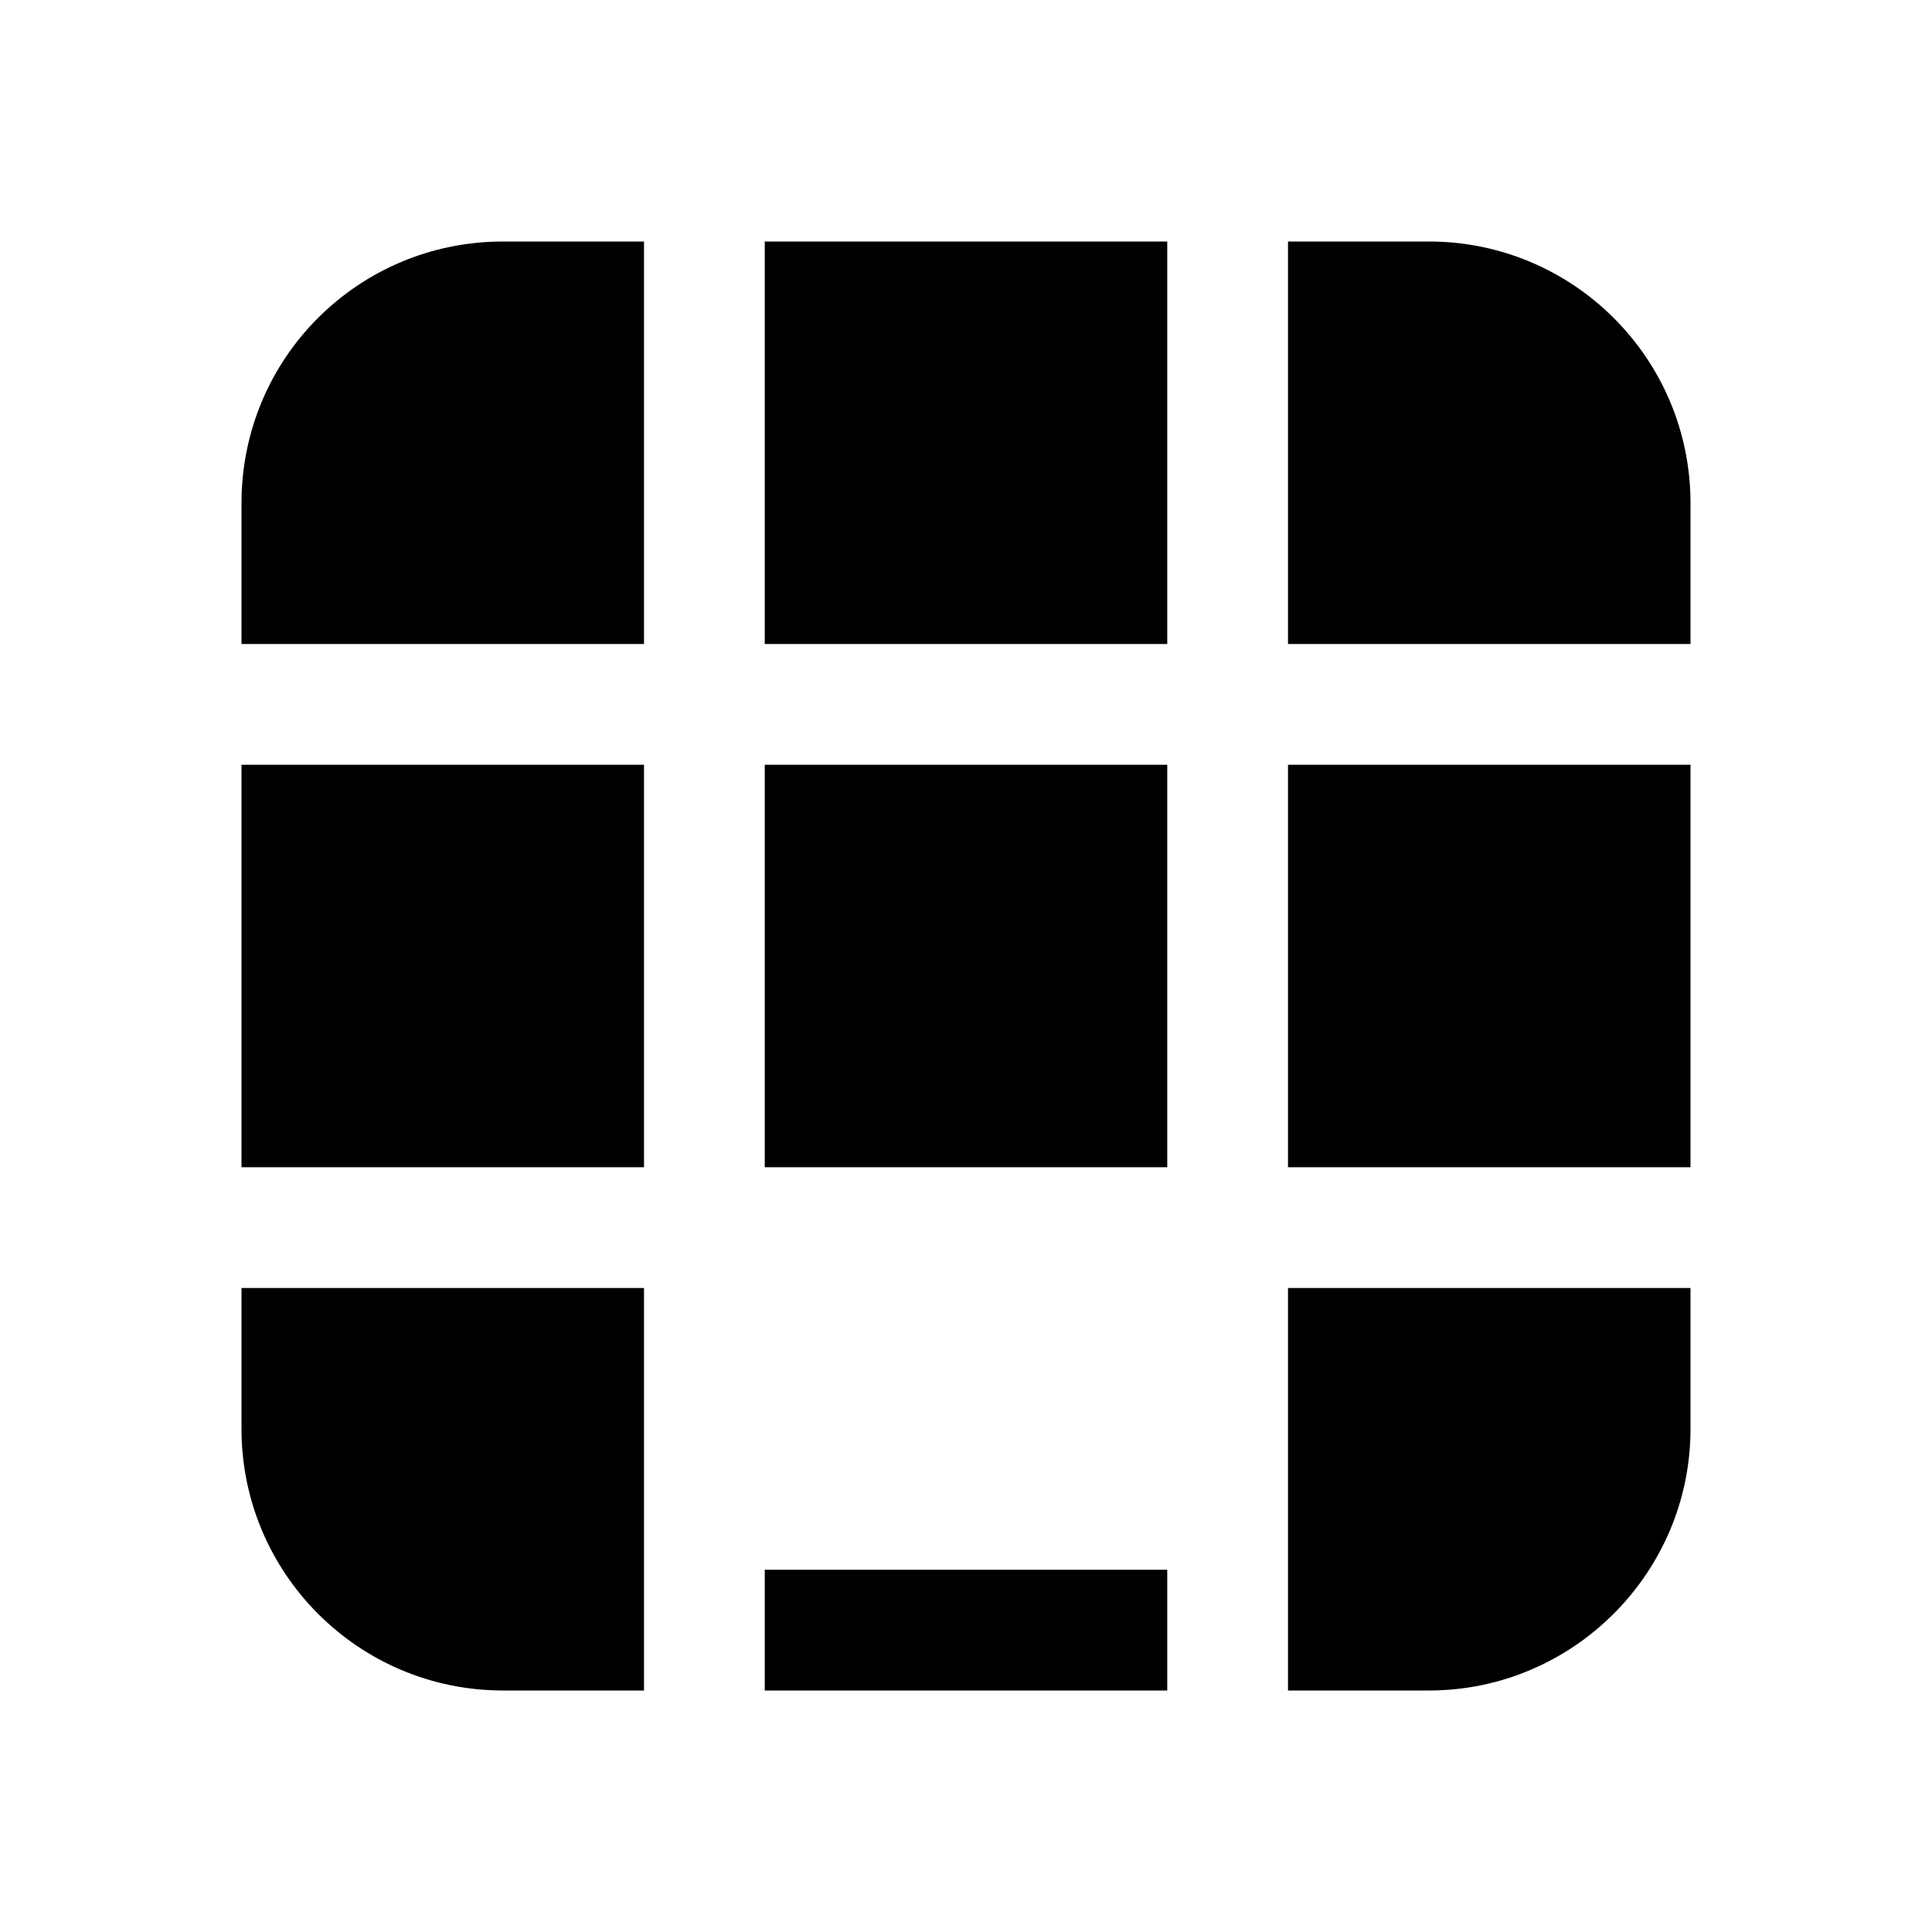 <svg viewBox="0 0 24 24" xmlns="http://www.w3.org/2000/svg"><path fill="currentColor" d="M9.5 21h5v-1.5h-5V21Zm6.5 0h1.75c1.79 0 3.25-1.46 3.25-3.25V16h-5v5Zm5-6.5v-5h-5v5h5ZM21 8V6.25C21 4.45 19.54 3 17.75 3H16v5h5Zm-6.5-5h-5v5h5V3ZM8 3H6.25C4.45 3 3 4.45 3 6.25V8h5V3ZM3 9.5v5h5v-5H3ZM3 16v1.75C3 19.54 4.45 21 6.25 21H8v-5H3Zm11.5-6.5v5h-5v-5h5Z"/></svg>